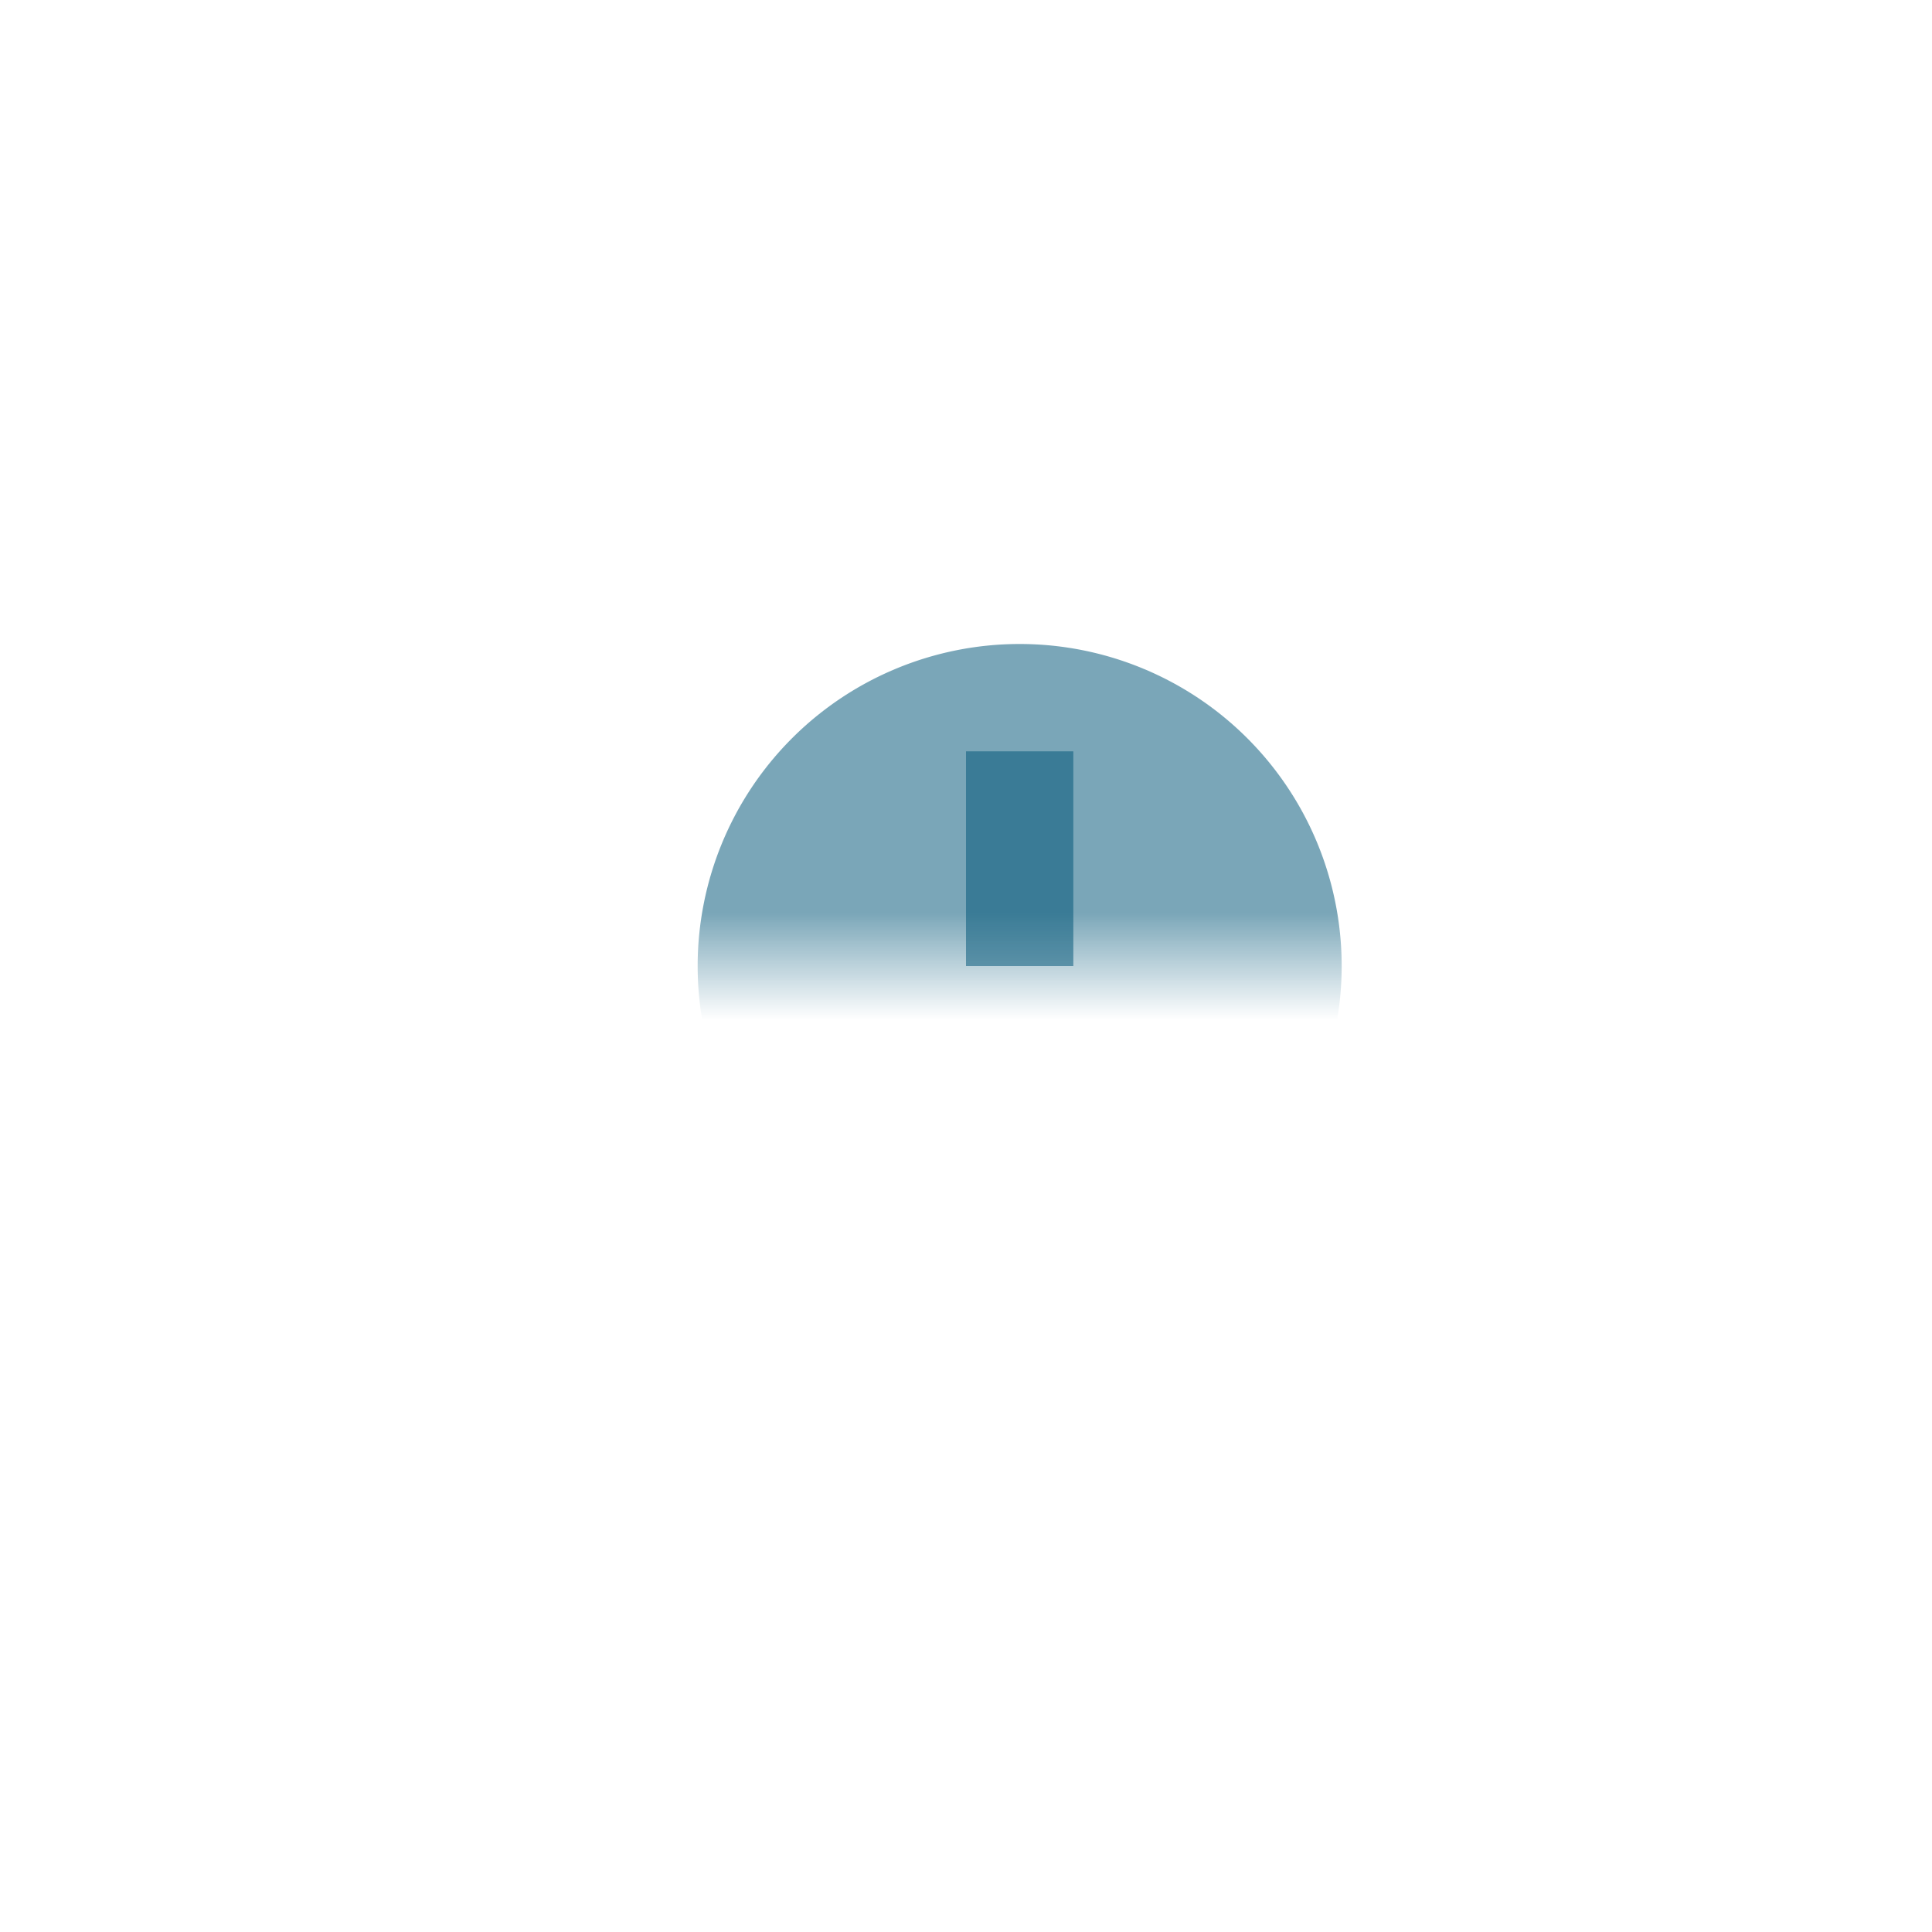﻿<?xml version="1.0" encoding="utf-8"?>
<svg version="1.1" xmlns:xlink="http://www.w3.org/1999/xlink" width="18px" height="18px" preserveAspectRatio="xMinYMid meet" viewBox="202 449  18 16" xmlns="http://www.w3.org/2000/svg">
  <defs>
    <mask fill="white" id="clip7">
      <path d="M 168 457  L 254 457  L 254 485  L 168 485  Z M 168 445  L 254 445  L 254 491  L 168 491  Z " fill-rule="evenodd" />
    </mask>
  </defs>
  <path d="M 211.5 457  L 211.5 455  M 211.5 485  L 211.5 488  " stroke-width="1" stroke="#015478" fill="none" stroke-opacity="0.522" />
  <path d="M 211.5 454  A 3 3 0 0 0 208.5 457 A 3 3 0 0 0 211.5 460 A 3 3 0 0 0 214.5 457 A 3 3 0 0 0 211.5 454 Z " fill-rule="nonzero" fill="#015478" stroke="none" fill-opacity="0.522" mask="url(#clip7)" />
</svg>